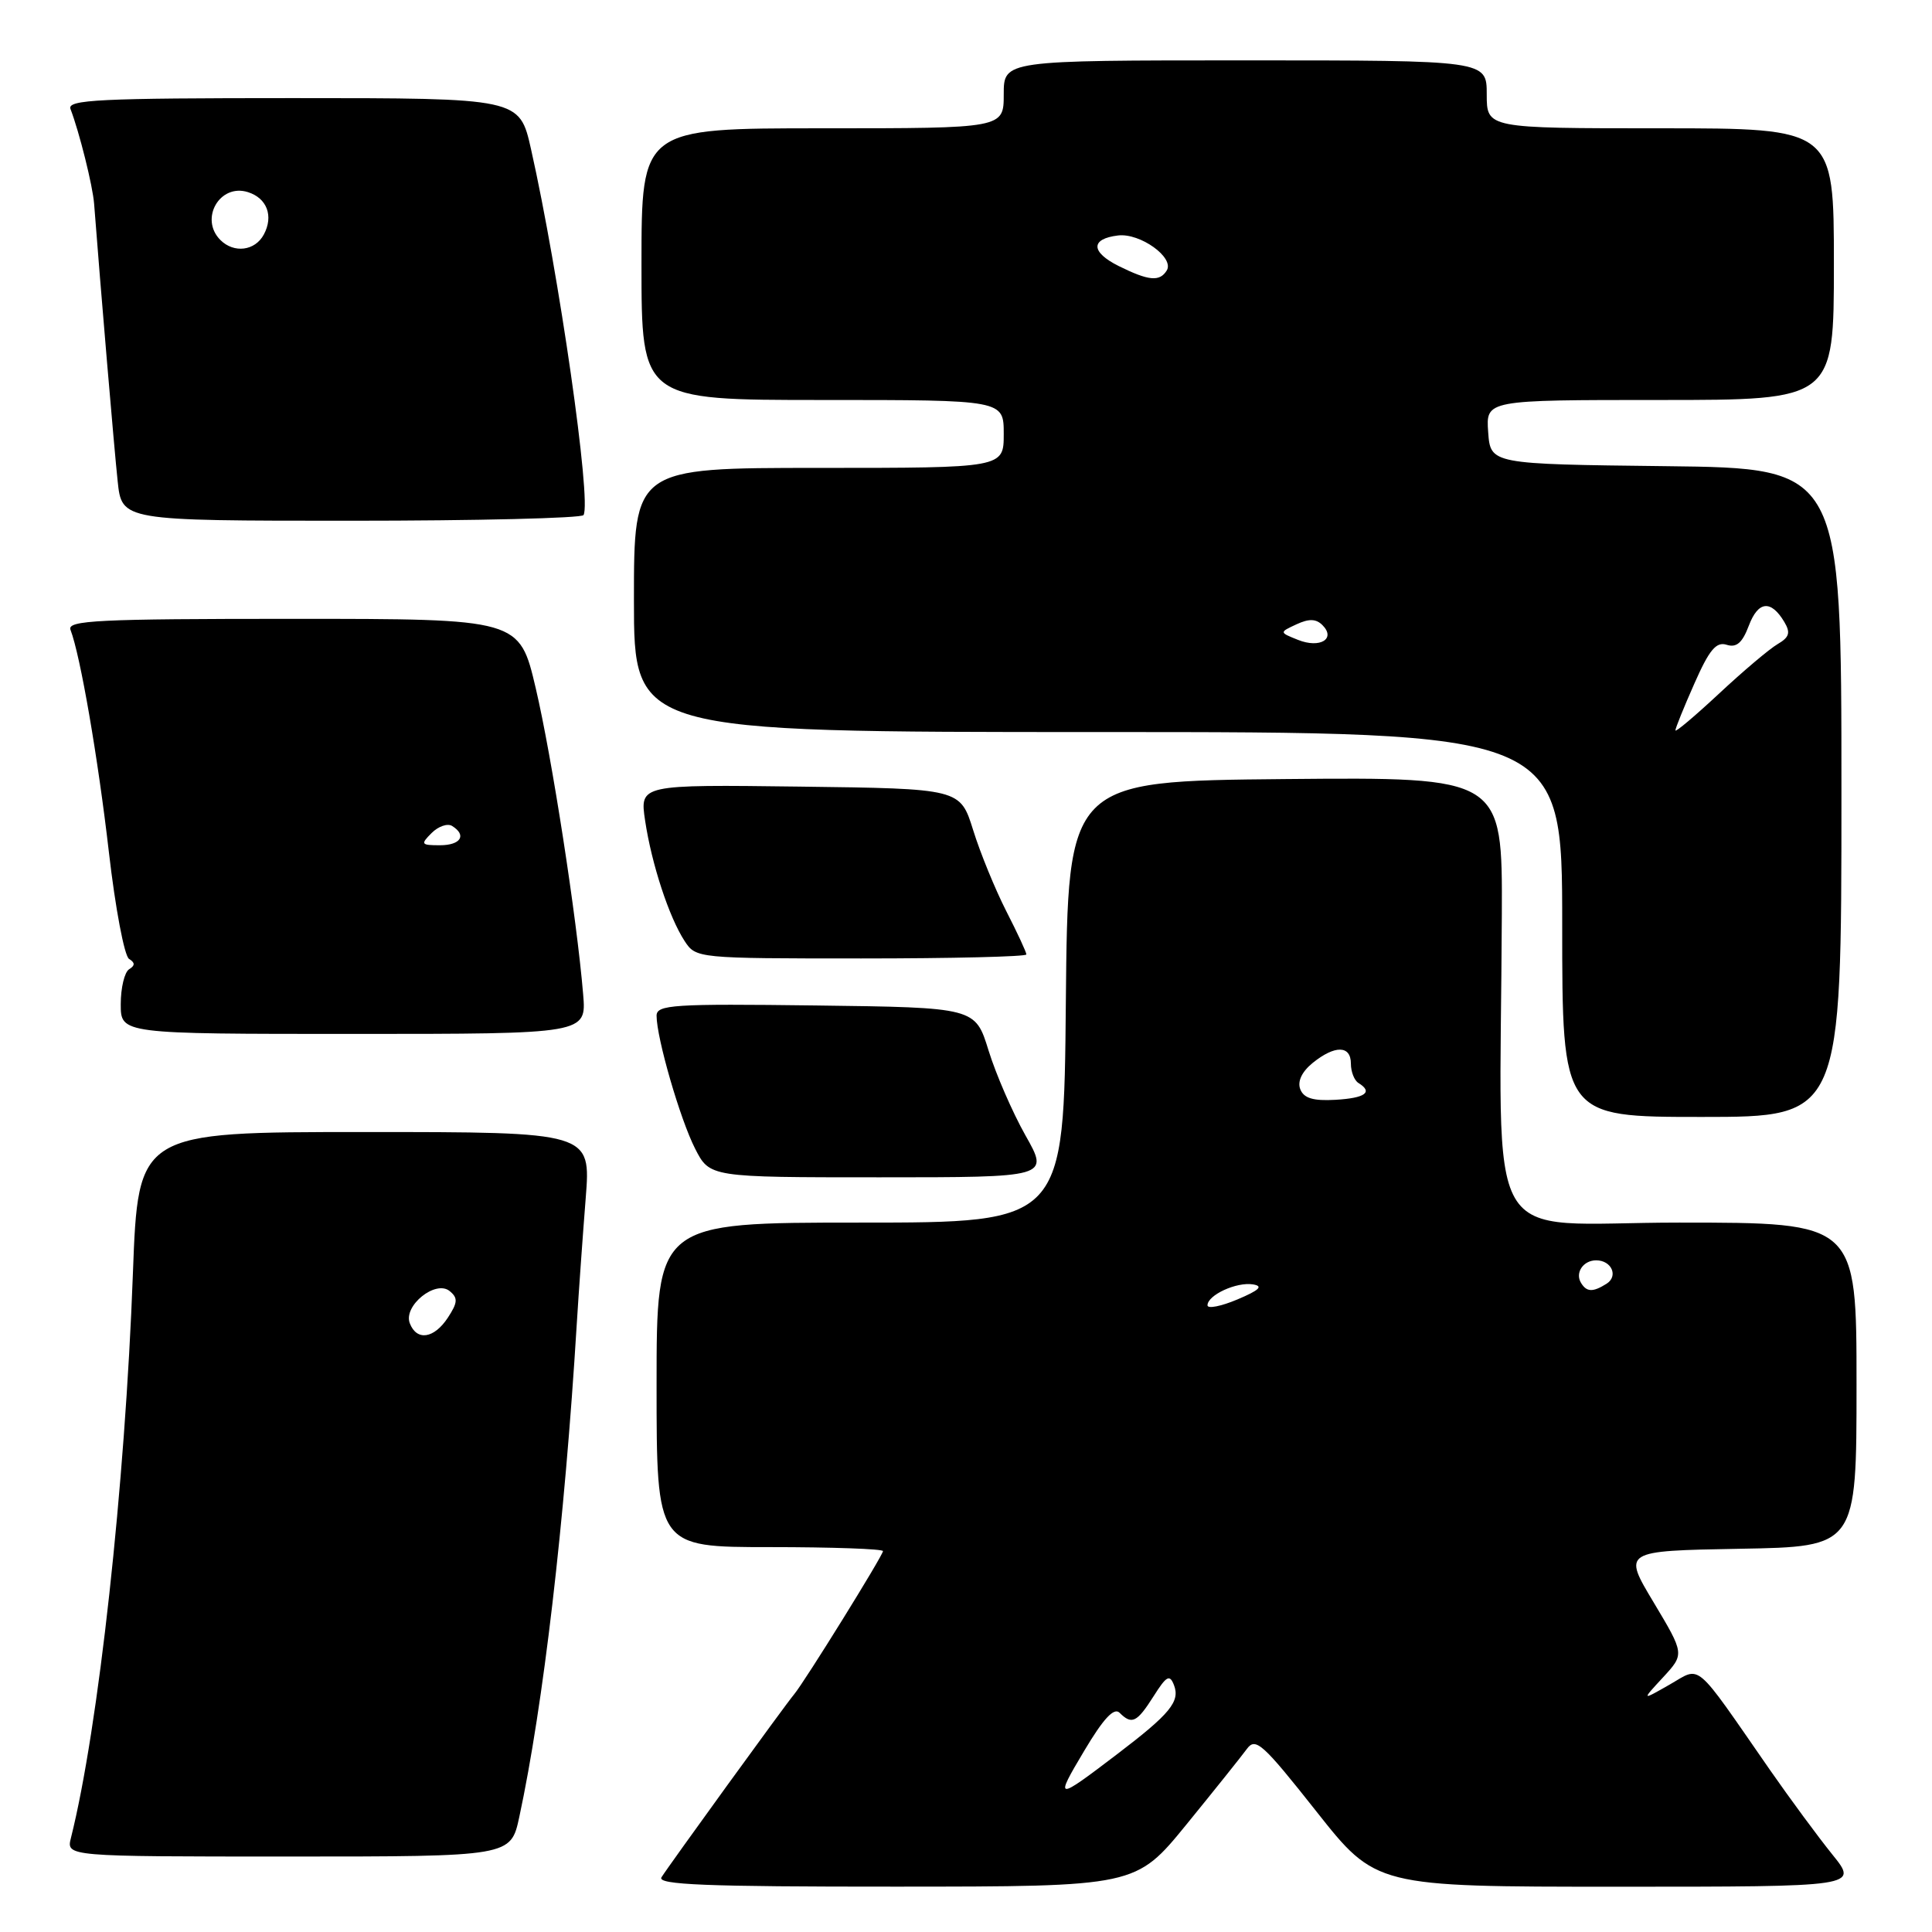 <?xml version="1.0" encoding="UTF-8" standalone="no"?>
<!DOCTYPE svg PUBLIC "-//W3C//DTD SVG 1.1//EN" "http://www.w3.org/Graphics/SVG/1.1/DTD/svg11.dtd" >
<svg xmlns="http://www.w3.org/2000/svg" xmlns:xlink="http://www.w3.org/1999/xlink" version="1.1" viewBox="0 0 256 256">
 <g >
 <path fill="currentColor"
d=" M 157.22 241.74 C 160.91 237.21 164.51 232.71 165.22 231.74 C 166.37 230.17 167.30 231.01 174.40 239.99 C 182.31 250.00 182.31 250.00 214.27 250.00 C 246.24 250.00 246.24 250.00 242.81 245.75 C 240.92 243.41 237.19 238.35 234.51 234.50 C 224.31 219.80 225.48 220.79 221.23 223.22 C 217.50 225.35 217.50 225.35 220.36 222.26 C 223.21 219.17 223.21 219.17 219.12 212.33 C 215.02 205.50 215.02 205.50 230.51 205.22 C 246.00 204.95 246.00 204.95 246.00 183.47 C 246.00 162.00 246.00 162.00 222.50 162.00 C 195.98 162.00 198.80 166.89 199.00 121.23 C 199.08 102.97 199.08 102.97 170.29 103.23 C 141.50 103.50 141.50 103.50 141.23 132.75 C 140.97 162.00 140.97 162.00 113.98 162.00 C 87.00 162.00 87.00 162.00 87.00 183.50 C 87.00 205.00 87.00 205.00 102.00 205.00 C 110.25 205.00 117.00 205.24 117.00 205.53 C 117.00 206.10 106.60 222.87 105.23 224.50 C 104.02 225.94 88.57 247.27 87.65 248.75 C 87.04 249.74 93.50 250.00 118.69 249.99 C 150.50 249.98 150.50 249.98 157.22 241.74 Z  M 68.81 240.75 C 71.98 226.01 74.82 201.73 76.42 175.50 C 76.69 171.10 77.23 163.56 77.61 158.75 C 78.30 150.00 78.30 150.00 48.30 150.00 C 18.31 150.00 18.31 150.00 17.61 168.75 C 16.57 196.91 13.04 229.03 9.40 243.53 C 8.78 246.00 8.78 246.00 38.23 246.00 C 67.68 246.00 67.68 246.00 68.81 240.75 Z  M 135.88 150.45 C 134.16 147.40 131.96 142.33 130.99 139.20 C 129.23 133.50 129.23 133.50 108.11 133.23 C 89.18 132.99 87.00 133.13 87.00 134.59 C 87.00 137.54 90.12 148.31 92.10 152.19 C 94.04 156.00 94.04 156.00 116.53 156.00 C 139.02 156.00 139.02 156.00 135.88 150.45 Z  M 244.00 105.02 C 244.00 62.04 244.00 62.04 220.75 61.77 C 197.50 61.50 197.50 61.50 197.19 57.25 C 196.89 53.00 196.89 53.00 219.94 53.00 C 243.00 53.00 243.00 53.00 243.00 35.00 C 243.00 17.00 243.00 17.00 220.00 17.00 C 197.00 17.00 197.00 17.00 197.00 12.50 C 197.00 8.00 197.00 8.00 165.00 8.00 C 133.00 8.00 133.00 8.00 133.00 12.50 C 133.00 17.00 133.00 17.00 109.00 17.00 C 85.00 17.00 85.00 17.00 85.00 35.00 C 85.00 53.00 85.00 53.00 109.00 53.00 C 133.00 53.00 133.00 53.00 133.00 57.50 C 133.00 62.00 133.00 62.00 108.50 62.00 C 84.00 62.00 84.00 62.00 84.00 79.50 C 84.00 97.00 84.00 97.00 145.50 97.00 C 207.00 97.00 207.00 97.00 207.00 122.50 C 207.00 148.00 207.00 148.00 225.50 148.00 C 244.00 148.00 244.00 148.00 244.00 105.02 Z  M 77.27 131.75 C 76.43 121.61 73.13 100.31 70.99 91.20 C 68.83 82.00 68.83 82.00 38.81 82.00 C 13.00 82.00 8.86 82.20 9.34 83.45 C 10.65 86.85 12.99 100.45 14.43 112.93 C 15.28 120.32 16.48 126.68 17.10 127.06 C 17.91 127.56 17.91 127.94 17.11 128.43 C 16.50 128.81 16.00 130.89 16.00 133.06 C 16.00 137.00 16.00 137.00 46.85 137.00 C 77.71 137.00 77.71 137.00 77.27 131.75 Z  M 136.00 126.47 C 136.00 126.17 134.80 123.59 133.33 120.72 C 131.87 117.85 129.89 113.03 128.95 110.00 C 127.23 104.50 127.23 104.50 106.00 104.23 C 84.77 103.96 84.77 103.96 85.48 108.73 C 86.34 114.48 88.66 121.56 90.72 124.70 C 92.22 126.98 92.38 127.00 114.12 127.00 C 126.15 127.00 136.00 126.76 136.00 126.47 Z  M 77.32 68.25 C 78.40 66.43 74.06 36.19 70.36 19.75 C 68.84 13.00 68.84 13.00 38.81 13.00 C 13.11 13.00 8.87 13.21 9.34 14.44 C 10.51 17.49 12.29 24.62 12.47 27.00 C 13.31 37.98 15.13 59.47 15.59 63.75 C 16.14 69.00 16.14 69.00 46.51 69.00 C 63.22 69.00 77.08 68.66 77.32 68.25 Z  M 143.66 232.00 C 146.20 227.73 147.61 226.21 148.35 226.95 C 149.97 228.57 150.64 228.25 152.85 224.77 C 154.57 222.05 154.99 221.82 155.56 223.29 C 156.39 225.46 155.05 227.09 148.05 232.42 C 139.86 238.66 139.70 238.64 143.66 232.00 Z  M 160.00 172.96 C 160.00 171.61 163.85 169.83 166.03 170.19 C 167.43 170.42 166.88 170.95 163.97 172.18 C 161.79 173.10 160.00 173.45 160.00 172.96 Z  M 209.50 170.00 C 208.67 168.66 209.78 167.00 211.50 167.00 C 213.54 167.00 214.47 169.09 212.88 170.10 C 211.07 171.24 210.25 171.22 209.50 170.00 Z  M 172.29 144.32 C 171.90 143.29 172.50 142.01 173.94 140.84 C 176.89 138.46 179.00 138.50 179.00 140.94 C 179.00 142.01 179.45 143.16 180.00 143.50 C 181.98 144.72 180.92 145.50 176.96 145.73 C 174.00 145.90 172.75 145.52 172.29 144.32 Z  M 54.30 175.34 C 53.41 173.02 57.74 169.54 59.59 171.08 C 60.70 171.99 60.65 172.60 59.35 174.59 C 57.52 177.38 55.22 177.73 54.30 175.34 Z  M 222.00 96.78 C 222.00 96.49 223.13 93.69 224.52 90.56 C 226.49 86.09 227.41 84.99 228.80 85.44 C 230.10 85.85 230.87 85.18 231.73 82.90 C 232.97 79.62 234.66 79.45 236.43 82.41 C 237.28 83.84 237.10 84.44 235.54 85.35 C 234.46 85.98 230.97 88.93 227.79 91.90 C 224.60 94.87 222.00 97.07 222.00 96.78 Z  M 172.00 84.79 C 169.50 83.79 169.50 83.79 171.78 82.73 C 173.44 81.96 174.38 81.98 175.23 82.83 C 177.05 84.65 174.91 85.95 172.00 84.79 Z  M 148.23 35.25 C 144.51 33.39 144.48 31.64 148.15 31.20 C 151.08 30.85 155.65 34.14 154.60 35.84 C 153.66 37.36 152.21 37.22 148.23 35.25 Z  M 57.19 110.38 C 58.08 109.49 59.30 109.07 59.90 109.44 C 61.89 110.67 61.05 112.00 58.29 112.00 C 55.78 112.00 55.70 111.87 57.19 110.38 Z  M 29.20 31.80 C 26.40 29.00 29.12 24.27 32.86 25.46 C 35.38 26.26 36.27 28.63 34.96 31.07 C 33.80 33.25 31.00 33.60 29.20 31.80 Z "/>
</g>
</svg>